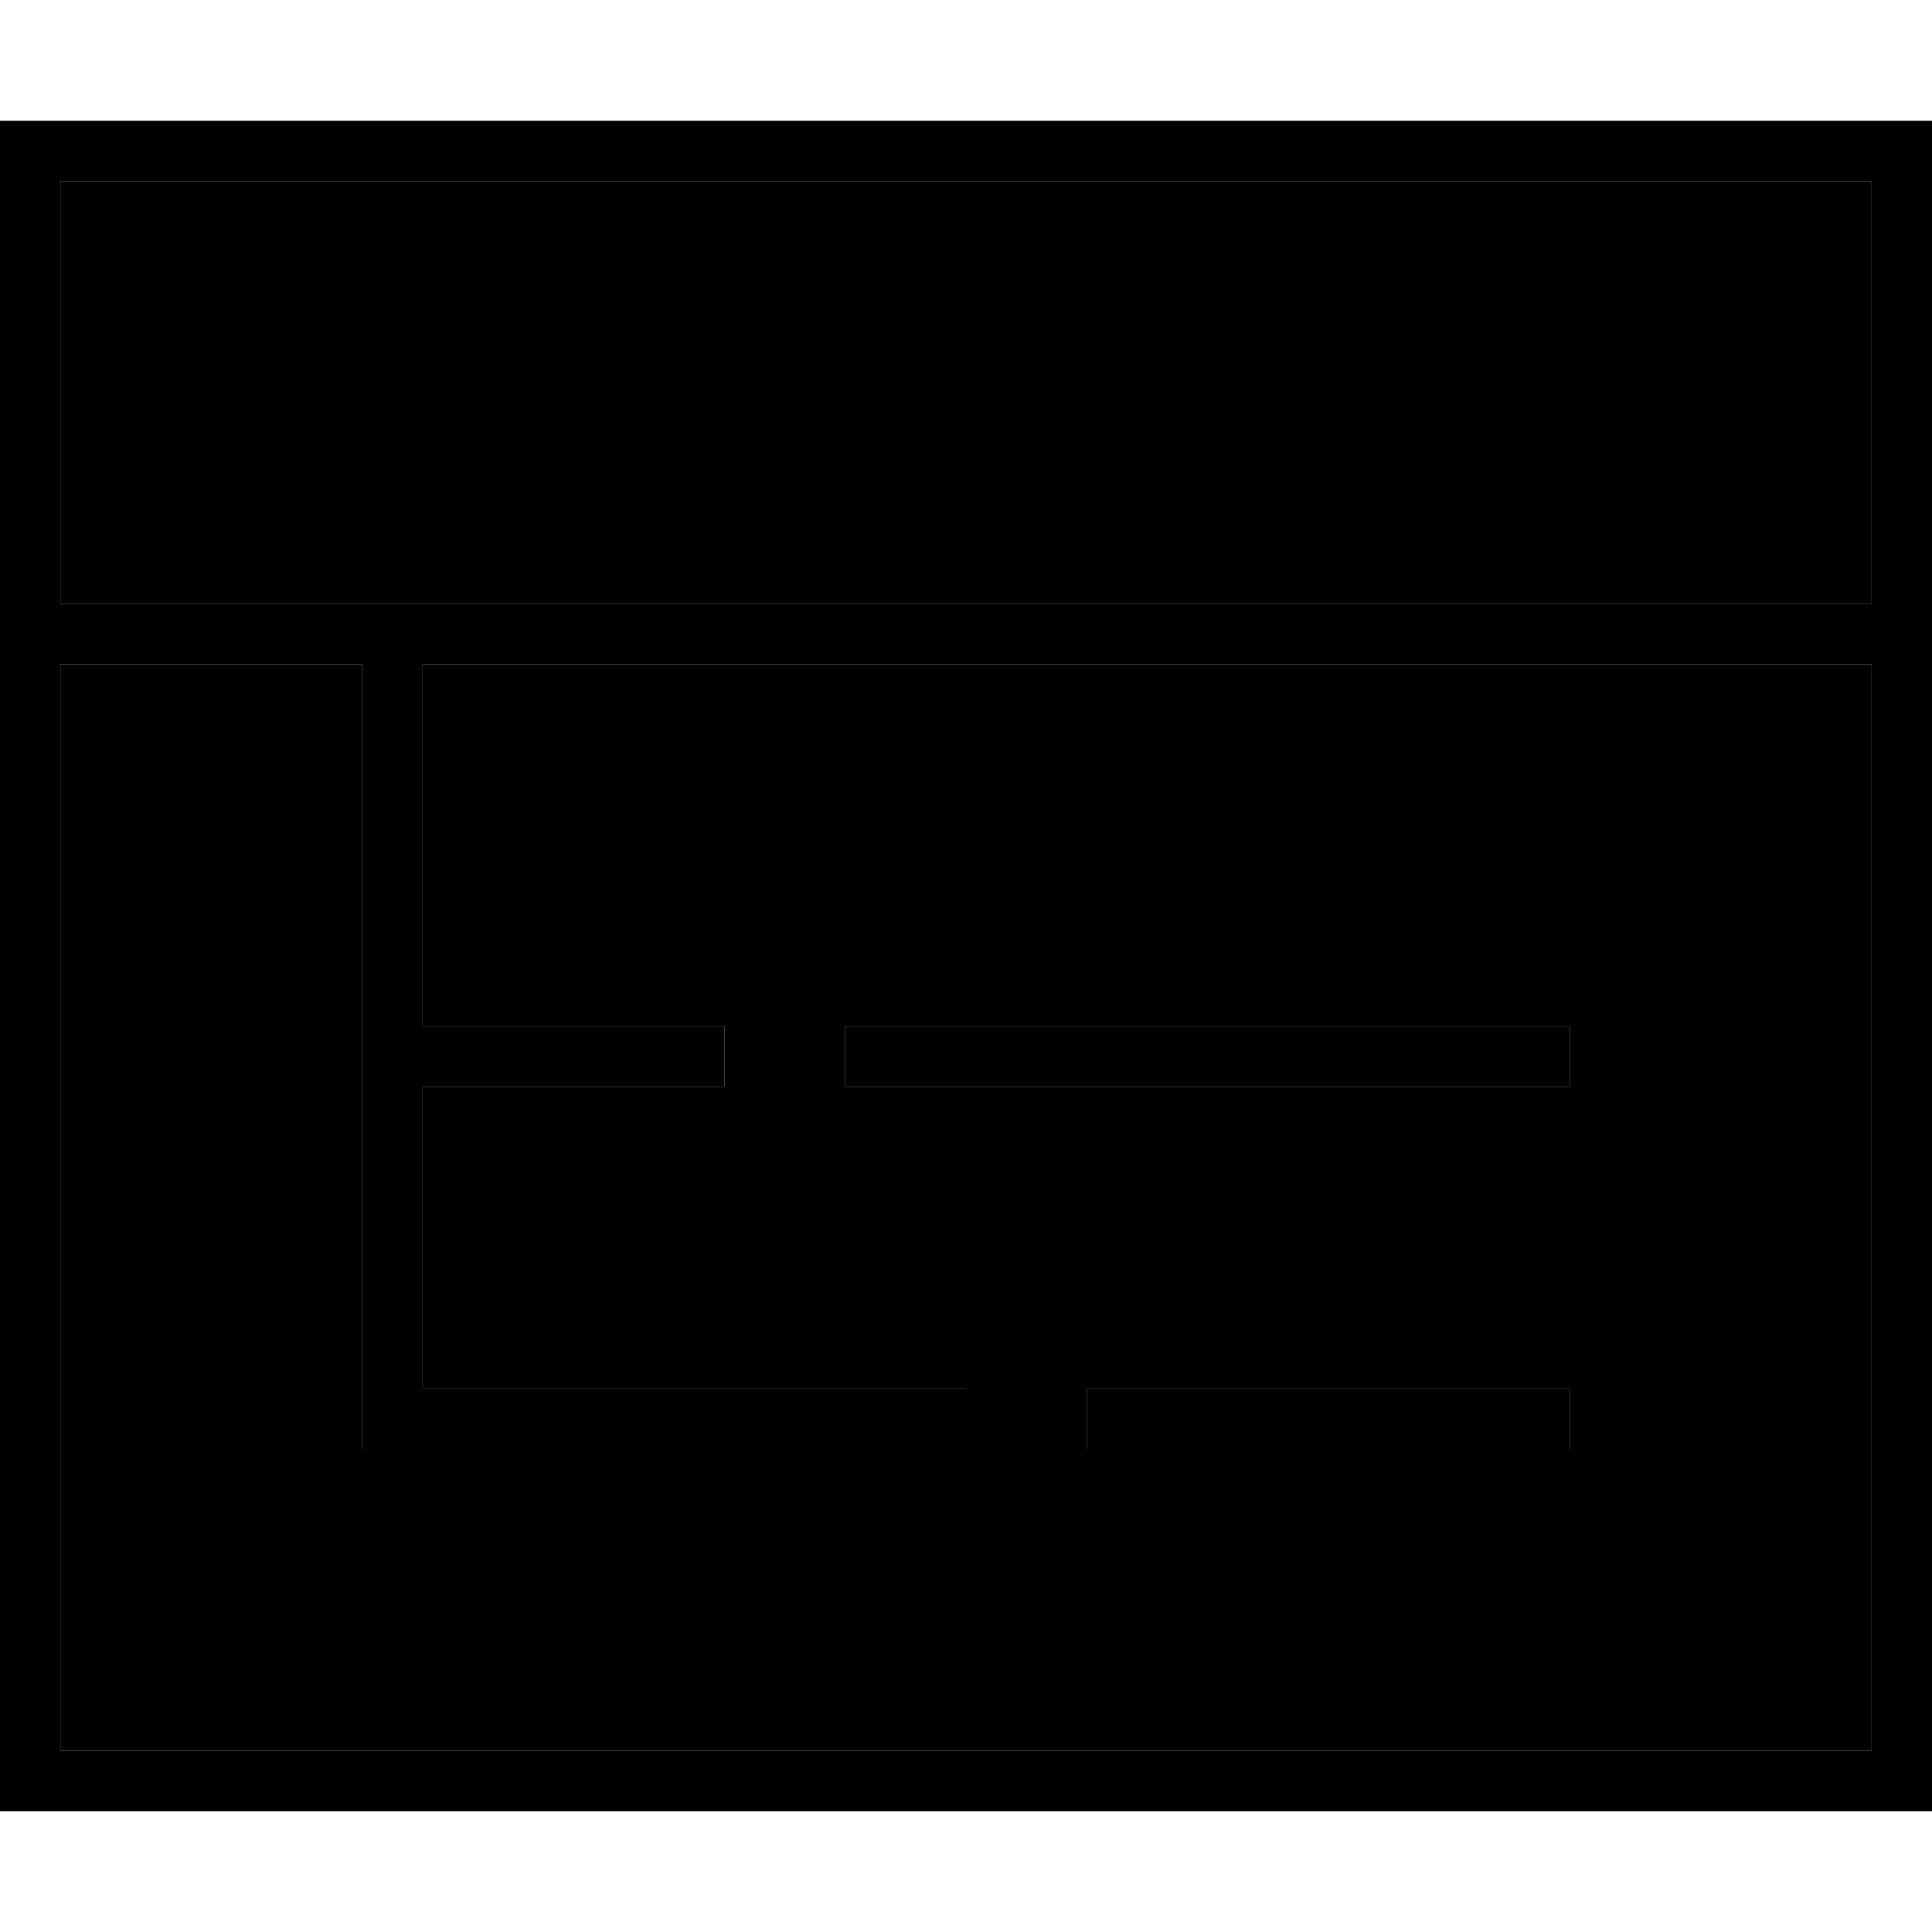 <svg xmlns="http://www.w3.org/2000/svg" width="24" height="24" viewBox="0 0 512 512"><path class="pr-icon-duotone-secondary" d="M16 48l480 0 0 112L16 160 16 48zm0 128l80 0 0 104 0 8 0 88 0 8 8 0 144 0 8 0 0-16-8 0-136 0 0-80 72 0 8 0 0-16-8 0-72 0 0-96 384 0 0 288L16 464l0-288zm208 96l0 16 192 0 0-16-192 0zm64 96l0 16 128 0 0-16-128 0z"/><path class="pr-icon-duotone-primary" d="M16 48l0 112 480 0 0-112L16 48zm0 128l0 288 480 0 0-288-384 0 0 96 72 0 8 0 0 16-8 0-72 0 0 80 136 0 8 0 0 16-8 0-144 0-8 0 0-8 0-88 0-8 0-104-80 0zM0 32l16 0 480 0 16 0 0 16 0 416 0 16-16 0L16 480 0 480l0-16L0 48 0 32zM224 272l192 0 0 16-192 0 0-16zm192 96l0 16-128 0 0-16 128 0z"/></svg>